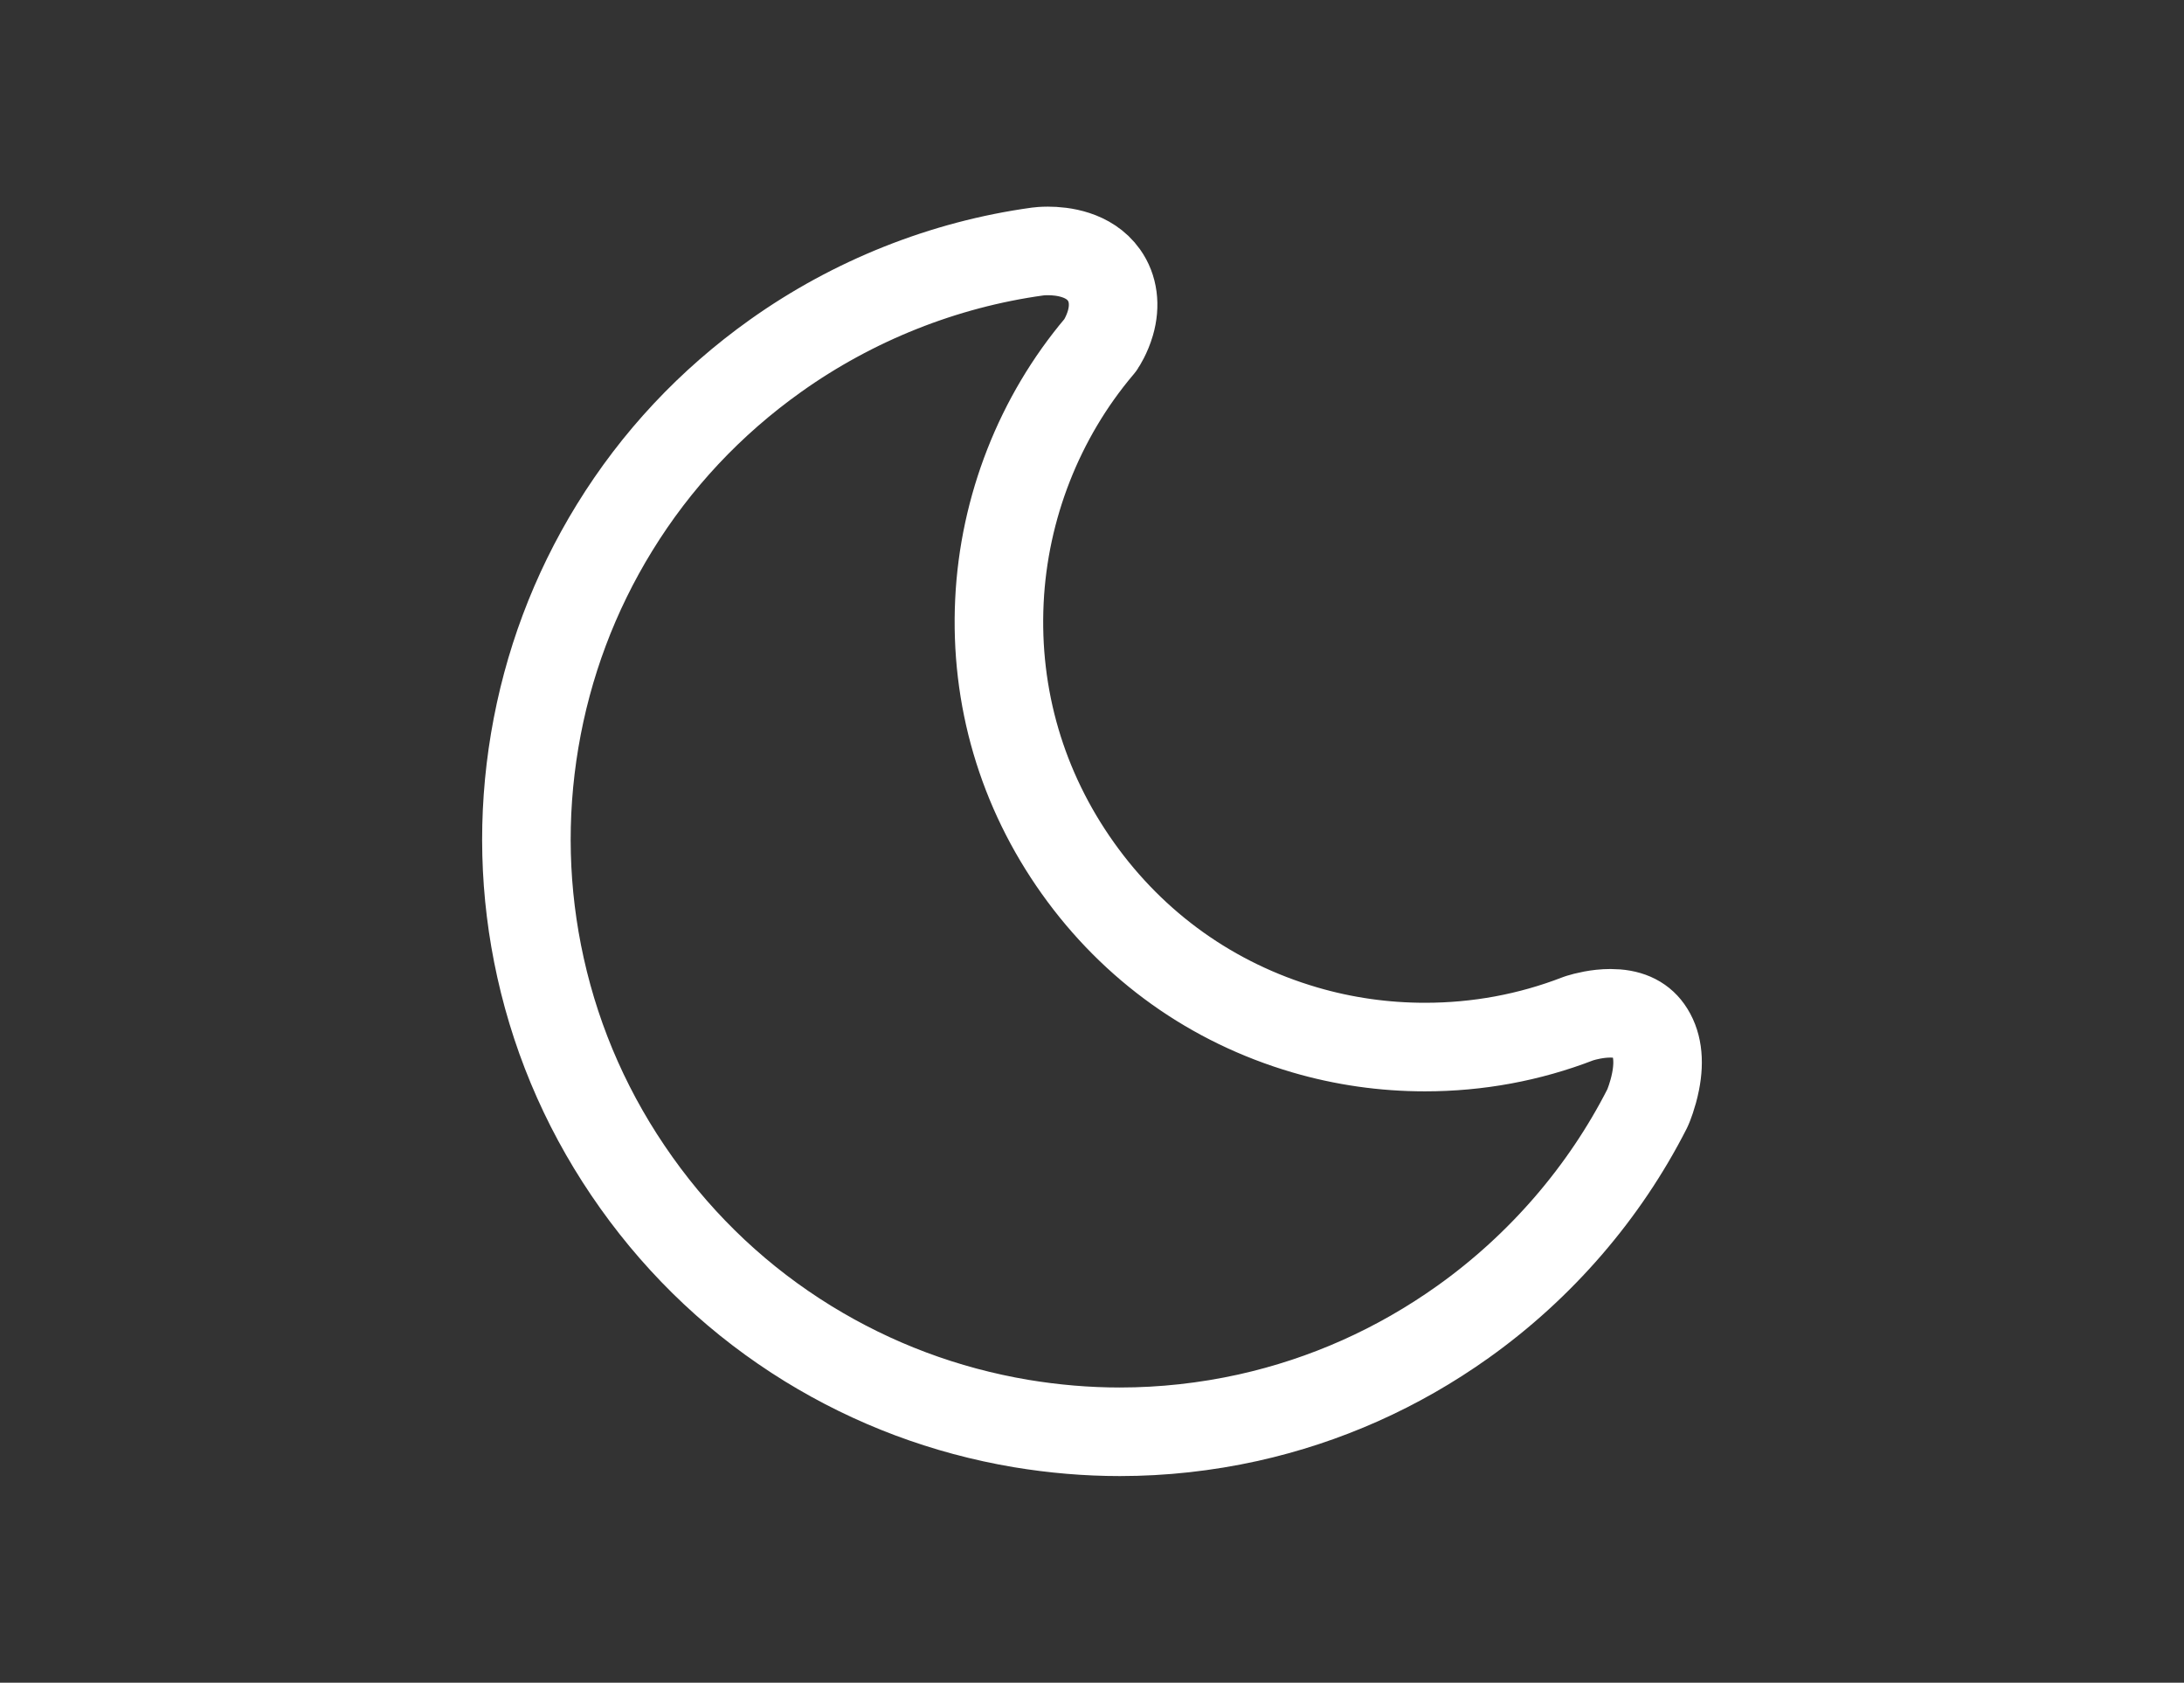 <?xml version="1.0" encoding="utf-8"?>
<!-- Generator: Adobe Illustrator 16.0.0, SVG Export Plug-In . SVG Version: 6.00 Build 0)  -->
<!DOCTYPE svg PUBLIC "-//W3C//DTD SVG 1.1//EN" "http://www.w3.org/Graphics/SVG/1.1/DTD/svg11.dtd">
<svg version="1.1" id="图层_1" xmlns="http://www.w3.org/2000/svg" xmlns:xlink="http://www.w3.org/1999/xlink" x="0px" y="0px"
	 width="74px" height="57px" viewBox="0 0 74 57" enable-background="new 0 0 74 57" xml:space="preserve">
<rect x="0" y="0" width="74" height="57" fill="#333333" stroke="none"/>
<path fill="none" stroke="#fff" stroke-width="3" stroke-linecap="round" stroke-linejoin="round" stroke-miterlimit="10" d="
	M37.943,48.5c-1.114,0-2.241-0.096-3.352-0.281c-2.572-0.434-4.997-1.344-7.208-2.703c-2.29-1.41-4.248-3.244-5.82-5.453
	c-1.573-2.209-2.666-4.658-3.249-7.283c-0.563-2.535-0.629-5.125-0.197-7.697c0.433-2.57,1.343-4.996,2.704-7.207
	c1.41-2.291,3.244-4.248,5.452-5.82c2.631-1.874,5.704-3.098,8.886-3.536c0.046-0.006,0.171-0.02,0.346-0.02
	c0.492,0,1.395,0.106,1.901,0.817c0.316,0.444,0.393,1.023,0.217,1.628c-0.117,0.403-0.311,0.699-0.32,0.711l-0.025,0.039
	l-0.032,0.038c-2.029,2.4-3.231,5.464-3.383,8.625c-0.157,3.258,0.763,6.389,2.66,9.053c1.896,2.664,4.553,4.557,7.685,5.475
	c1.318,0.387,2.689,0.582,4.073,0.582c1.792,0,3.537-0.322,5.185-0.959l0.061-0.021c0.186-0.057,0.593-0.164,1.04-0.164
	c0.593,0,1.012,0.182,1.278,0.555c0.31,0.436,0.394,1.027,0.25,1.756c-0.092,0.469-0.248,0.836-0.254,0.852l-0.03,0.066
	c-1.448,2.846-3.608,5.348-6.24,7.223c-2.208,1.572-4.659,2.664-7.283,3.248C40.858,48.34,39.396,48.5,37.943,48.5z"/>
</svg>

